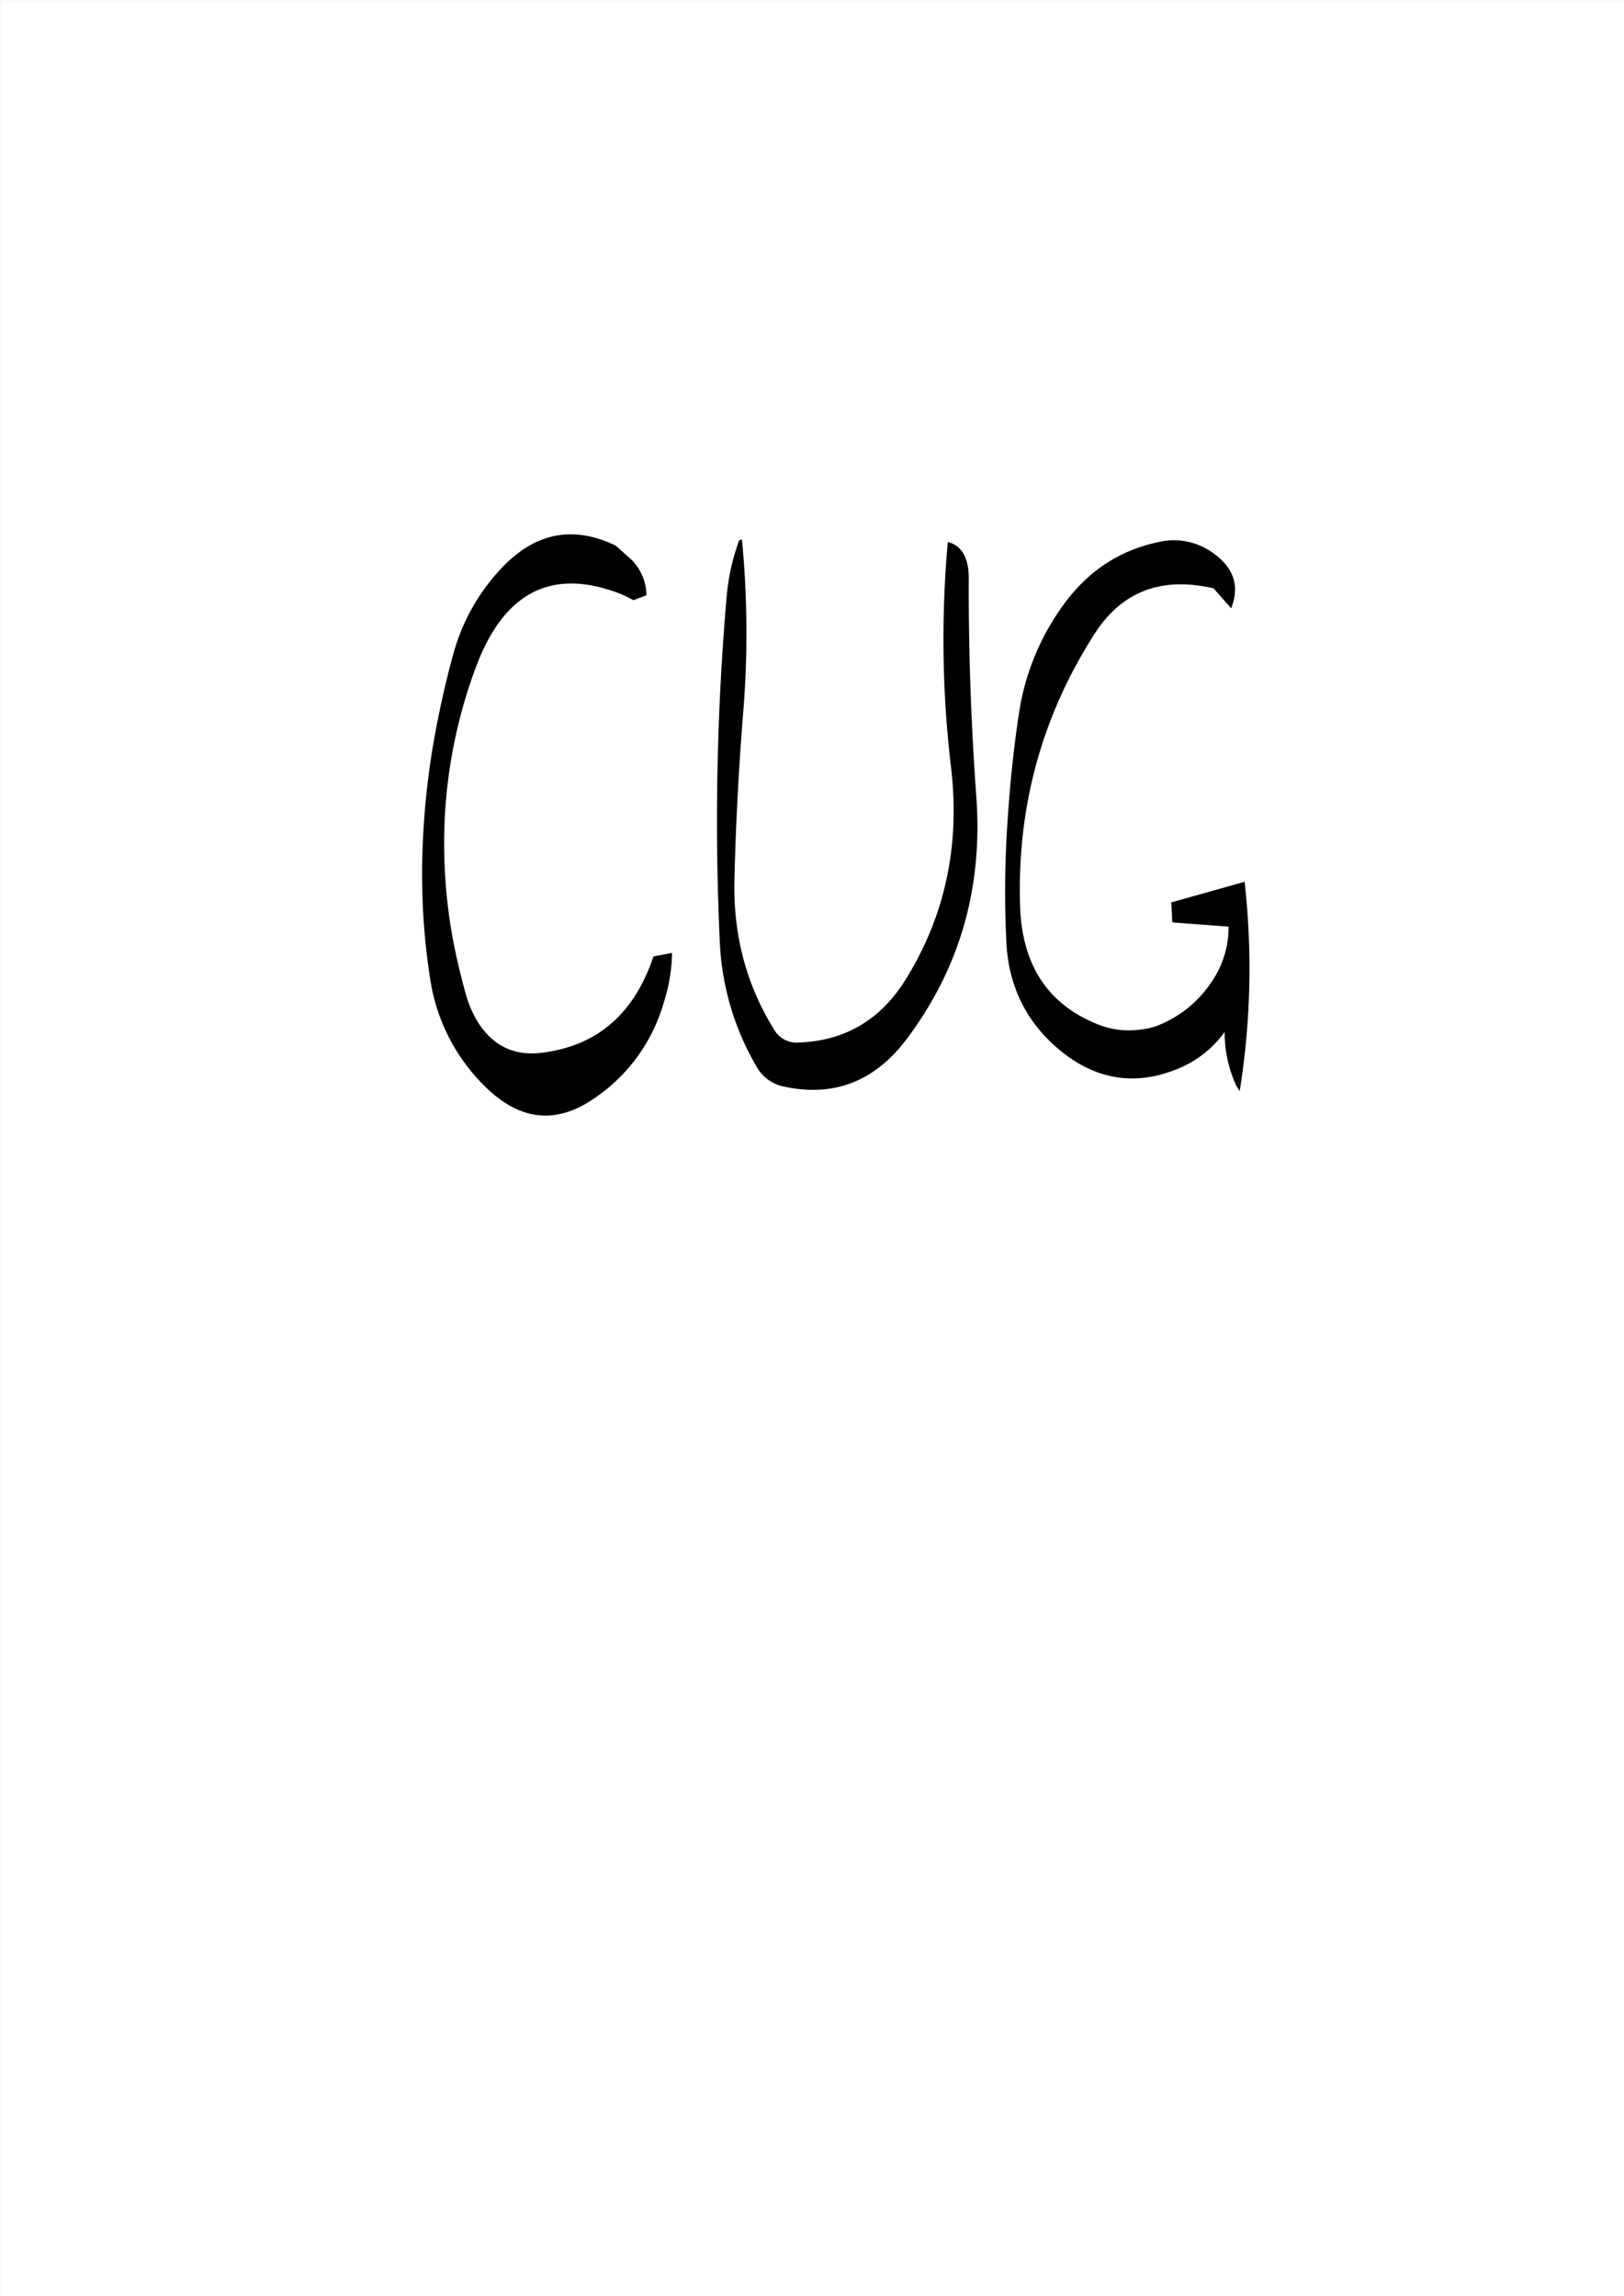 <svg id="Layer_1" data-name="Layer 1" xmlns="http://www.w3.org/2000/svg" viewBox="0 0 595.57 842.18"><rect x="0" y="0" width="595.57" height="842.18" fill="#808080" stroke="none"/><defs><style>.cls-1{fill:#fff;}.cls-2{fill:none;stroke:#fff;stroke-linecap:round;stroke-linejoin:round;stroke-width:0.38px;}.cls-3{fill-rule:evenodd;}</style></defs><rect class="cls-1" x="0.31" y="0.31" width="595.08" height="841.68"/><rect class="cls-2" x="0.19" y="0.19" width="595.2" height="841.8"/><path class="cls-3" d="M225.6,199.92c-15.48-7.44-29.28-4.8-41.4,7.8a73.88,73.88,0,0,0-18,31.44,349.36,349.36,0,0,0-8,36.6,293.74,293.74,0,0,0-3.48,37.08,247.74,247.74,0,0,0,2.88,46.2,69.63,69.63,0,0,0,19.8,39c12.6,12.6,25.68,14.28,39.36,5.28a63.4,63.4,0,0,0,26.4-35.52,64.15,64.15,0,0,0,3.12-18.48l-6.84,1.32Q228.78,382.5,198,386c-10,1.08-17.64-2.76-23.16-11.64a41.92,41.92,0,0,1-4.2-9.84c-1.56-5.76-3-11.52-4.2-17.4A192.14,192.14,0,0,1,162.72,312a184.55,184.55,0,0,1,11.64-67.56q14.94-40,50.52-27.72a38.85,38.85,0,0,1,7.2,3.24l4.8-1.8a18.65,18.65,0,0,0-5.64-13.2ZM355.08,212.4c.12-7.92-2.52-12.48-7.68-13.8a398.65,398.65,0,0,0,1.2,82.8q5,42.66-16.56,77.52c-9.24,15-22.44,22.68-39.36,23.28a9.47,9.47,0,0,1-9-4.8C273.48,361,268.56,342.48,269.16,322c.48-20,1.56-40.08,3.12-59.88a359.39,359.39,0,0,0-.36-64.32,1.05,1.05,0,0,0-1.32,1,79.53,79.53,0,0,0-4.32,20,957.8,957.8,0,0,0-2.52,126,99,99,0,0,0,13.56,46.32,14.7,14.7,0,0,0,9.84,7.2c18.36,4,33.48-1.8,45.24-17.52q29.16-38.88,25.44-88.92C355.92,265.32,355,238.92,355.08,212.4Zm72.36-14.28c-15.48,2.52-28,10.32-37.44,23.28a90,90,0,0,0-16.56,40.44c-1.92,12.72-3.24,25.56-4.08,38.4a379.14,379.14,0,0,0-.48,45.24c.84,16.68,7.8,30.24,20.88,40.56,13.44,10.44,28.08,12.12,43.8,5a39.33,39.33,0,0,0,15.36-12.72,46.94,46.94,0,0,0,4.2,19.56l1.32,2.16a284,284,0,0,0,1.8-76.8l-26.88,7.56.36,7.32,20.64,1.56a35.12,35.12,0,0,1-6.48,20.64,42.13,42.13,0,0,1-18.24,15.12,25.34,25.34,0,0,1-7.56,2A30.78,30.78,0,0,1,402,375.36c-18-7.32-27.36-21.72-28.08-43q-1.8-54.36,27-99.6c10.08-16,24.72-21.6,43.92-17.16l6.48,7.32c3.12-7.92,1.08-14.52-6-19.8A24.65,24.65,0,0,0,427.44,198.12Z" transform="translate(0.19 0.19)"/></svg>